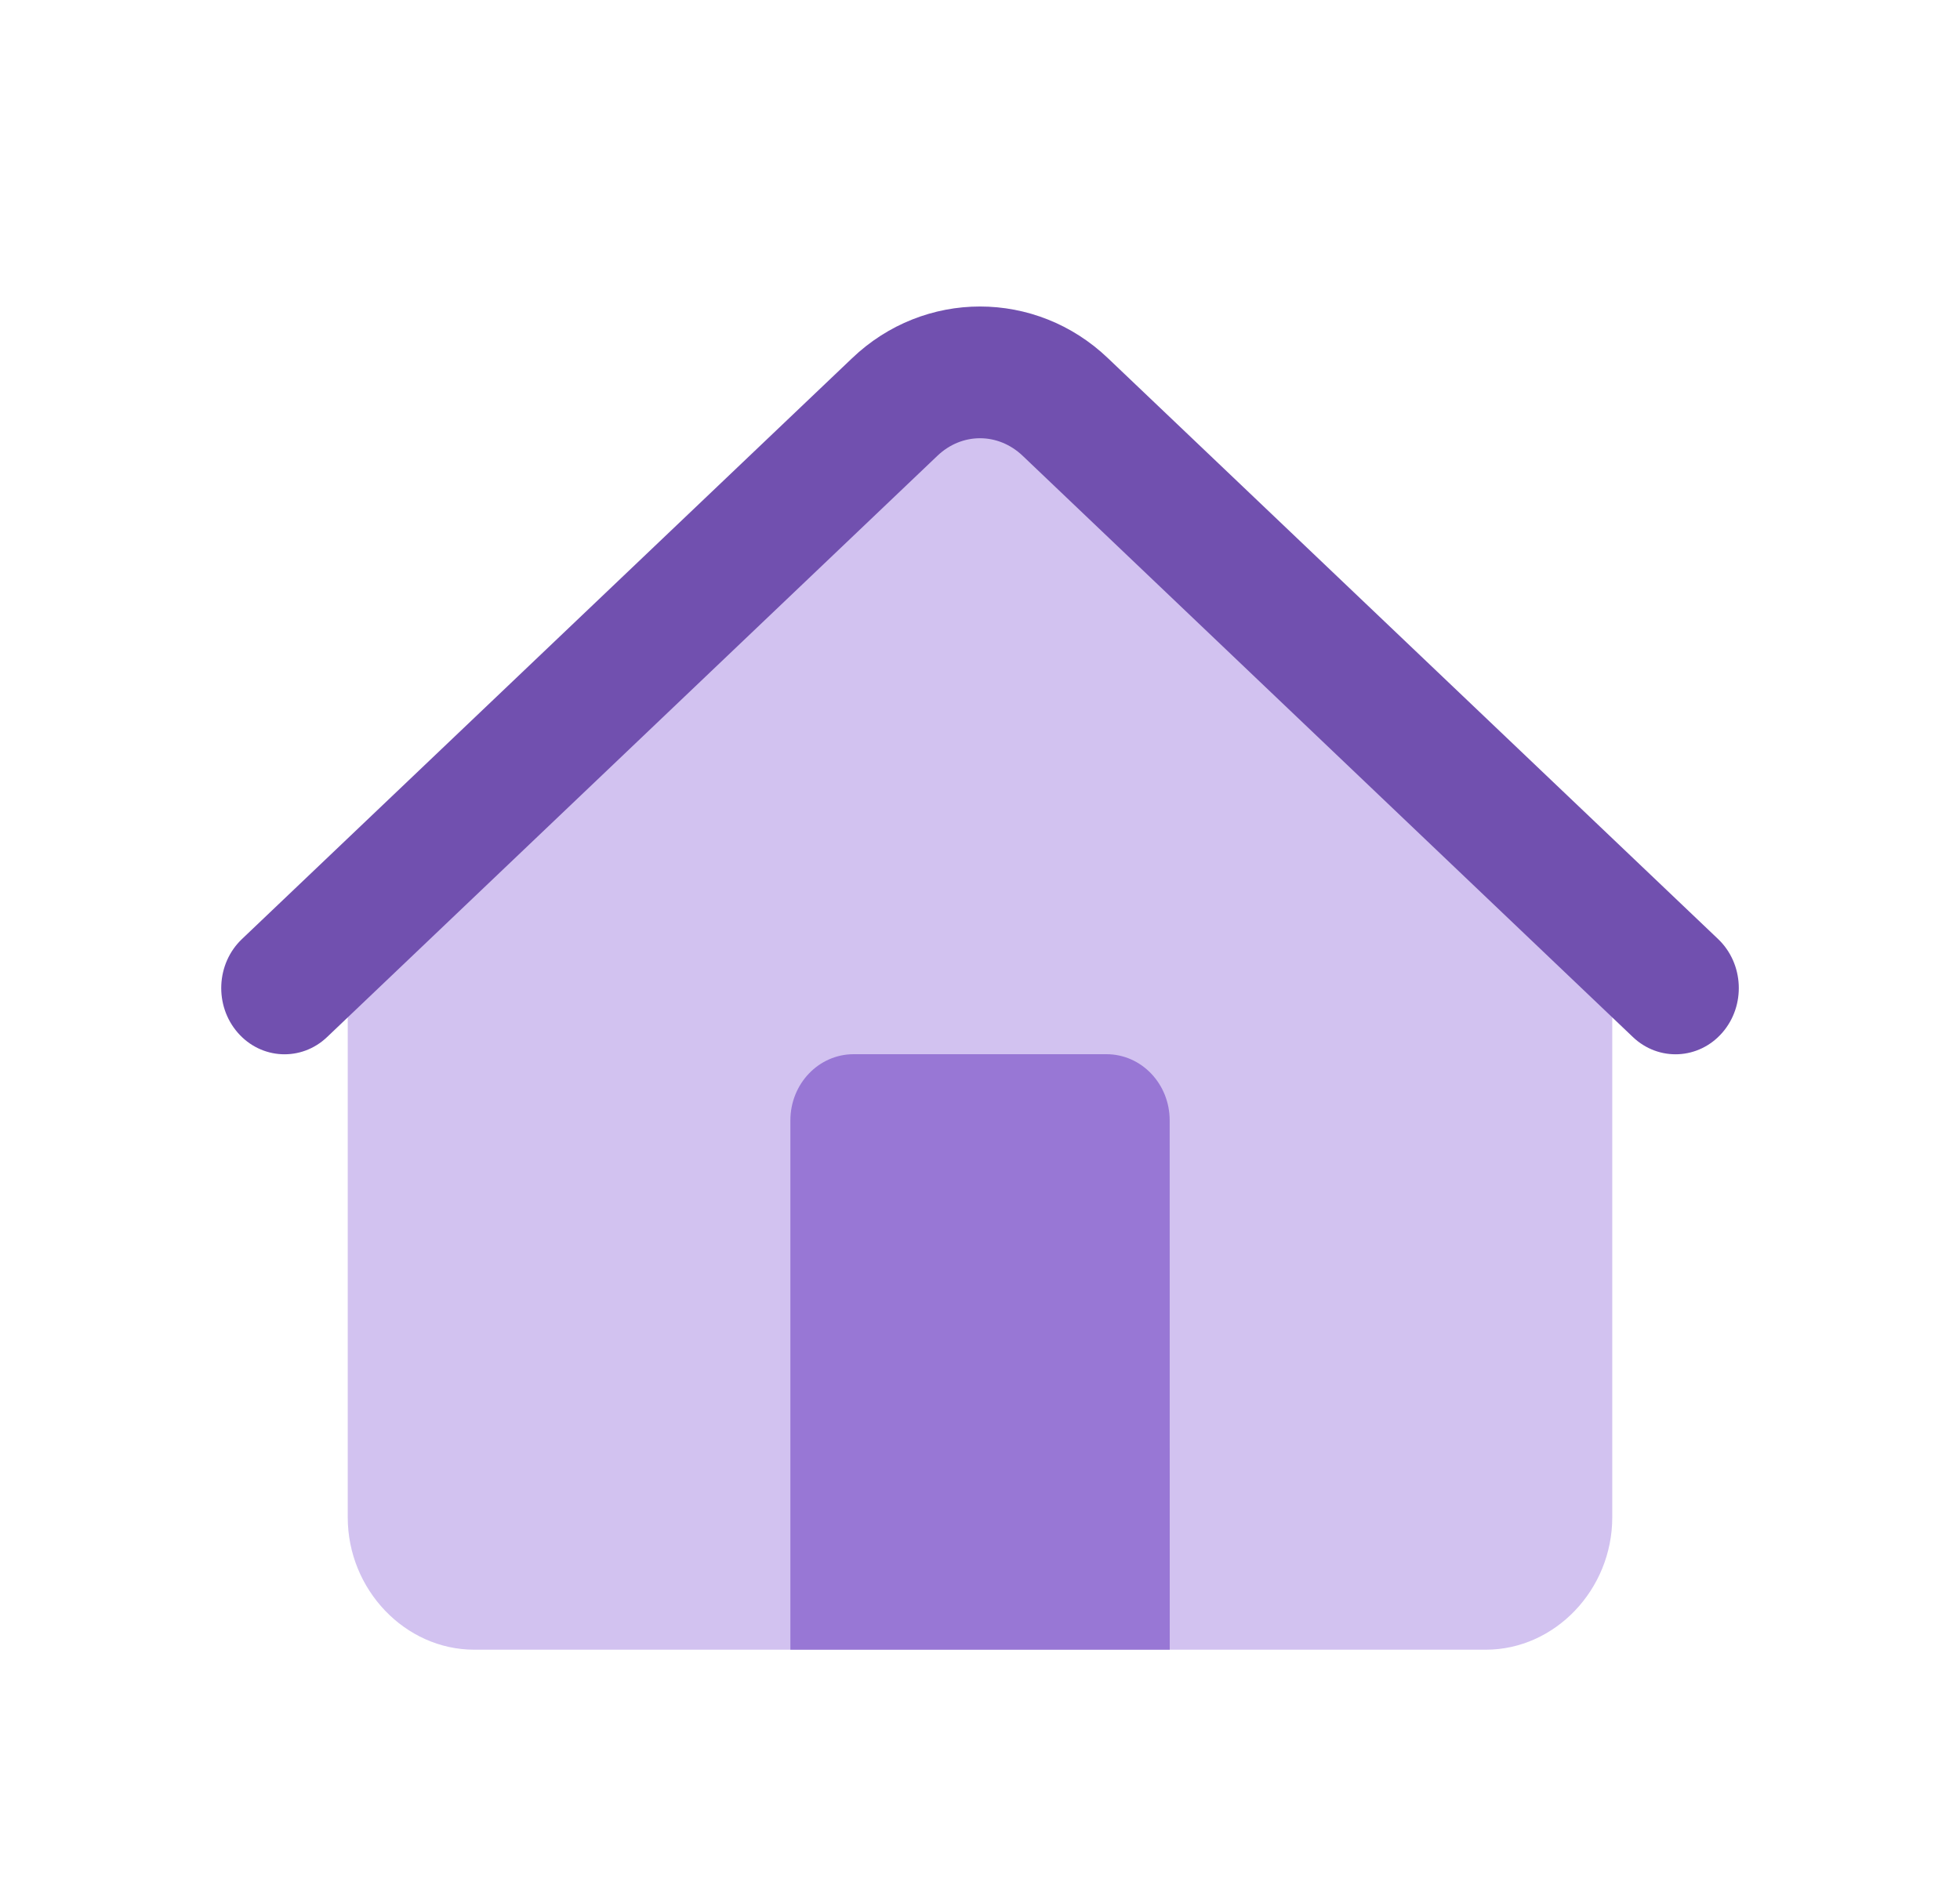 <svg width="31" height="30" viewBox="0 0 31 30" fill="none" xmlns="http://www.w3.org/2000/svg">
<path d="M15.522 5.164C15.281 5.153 15.045 5.245 14.86 5.407L5.86 13.258C5.632 13.456 5.5 13.751 5.5 14.061V24.005C5.5 25.149 6.408 26.099 7.501 26.099H23.5C24.593 26.099 25.5 25.149 25.5 24.005V14.061C25.5 13.751 25.369 13.456 25.141 13.258L16.141 5.407C15.967 5.255 15.749 5.169 15.522 5.164Z" fill="#D2C2F0"/>
<path d="M15.5 4.849C14.773 4.849 14.045 5.123 13.475 5.669L3.827 14.856C3.417 15.246 3.388 15.909 3.76 16.337C4.132 16.765 4.766 16.796 5.174 16.406C8.391 13.341 11.608 10.277 14.825 7.212C15.213 6.84 15.787 6.84 16.176 7.212C19.393 10.277 22.61 13.341 25.826 16.406C26.235 16.796 26.869 16.765 27.241 16.337C27.613 15.909 27.583 15.246 27.174 14.856L17.526 5.669C16.956 5.123 16.228 4.849 15.5 4.849Z" fill="#7150AF"/>
<path d="M12.501 26.099C12.501 26.099 12.501 20.174 12.501 17.725C12.501 17.147 12.948 16.678 13.501 16.678H17.501C18.053 16.678 18.5 17.147 18.5 17.725C18.501 20.167 18.501 26.099 18.501 26.099H12.501Z" fill="#9877D5"/>
</svg>

